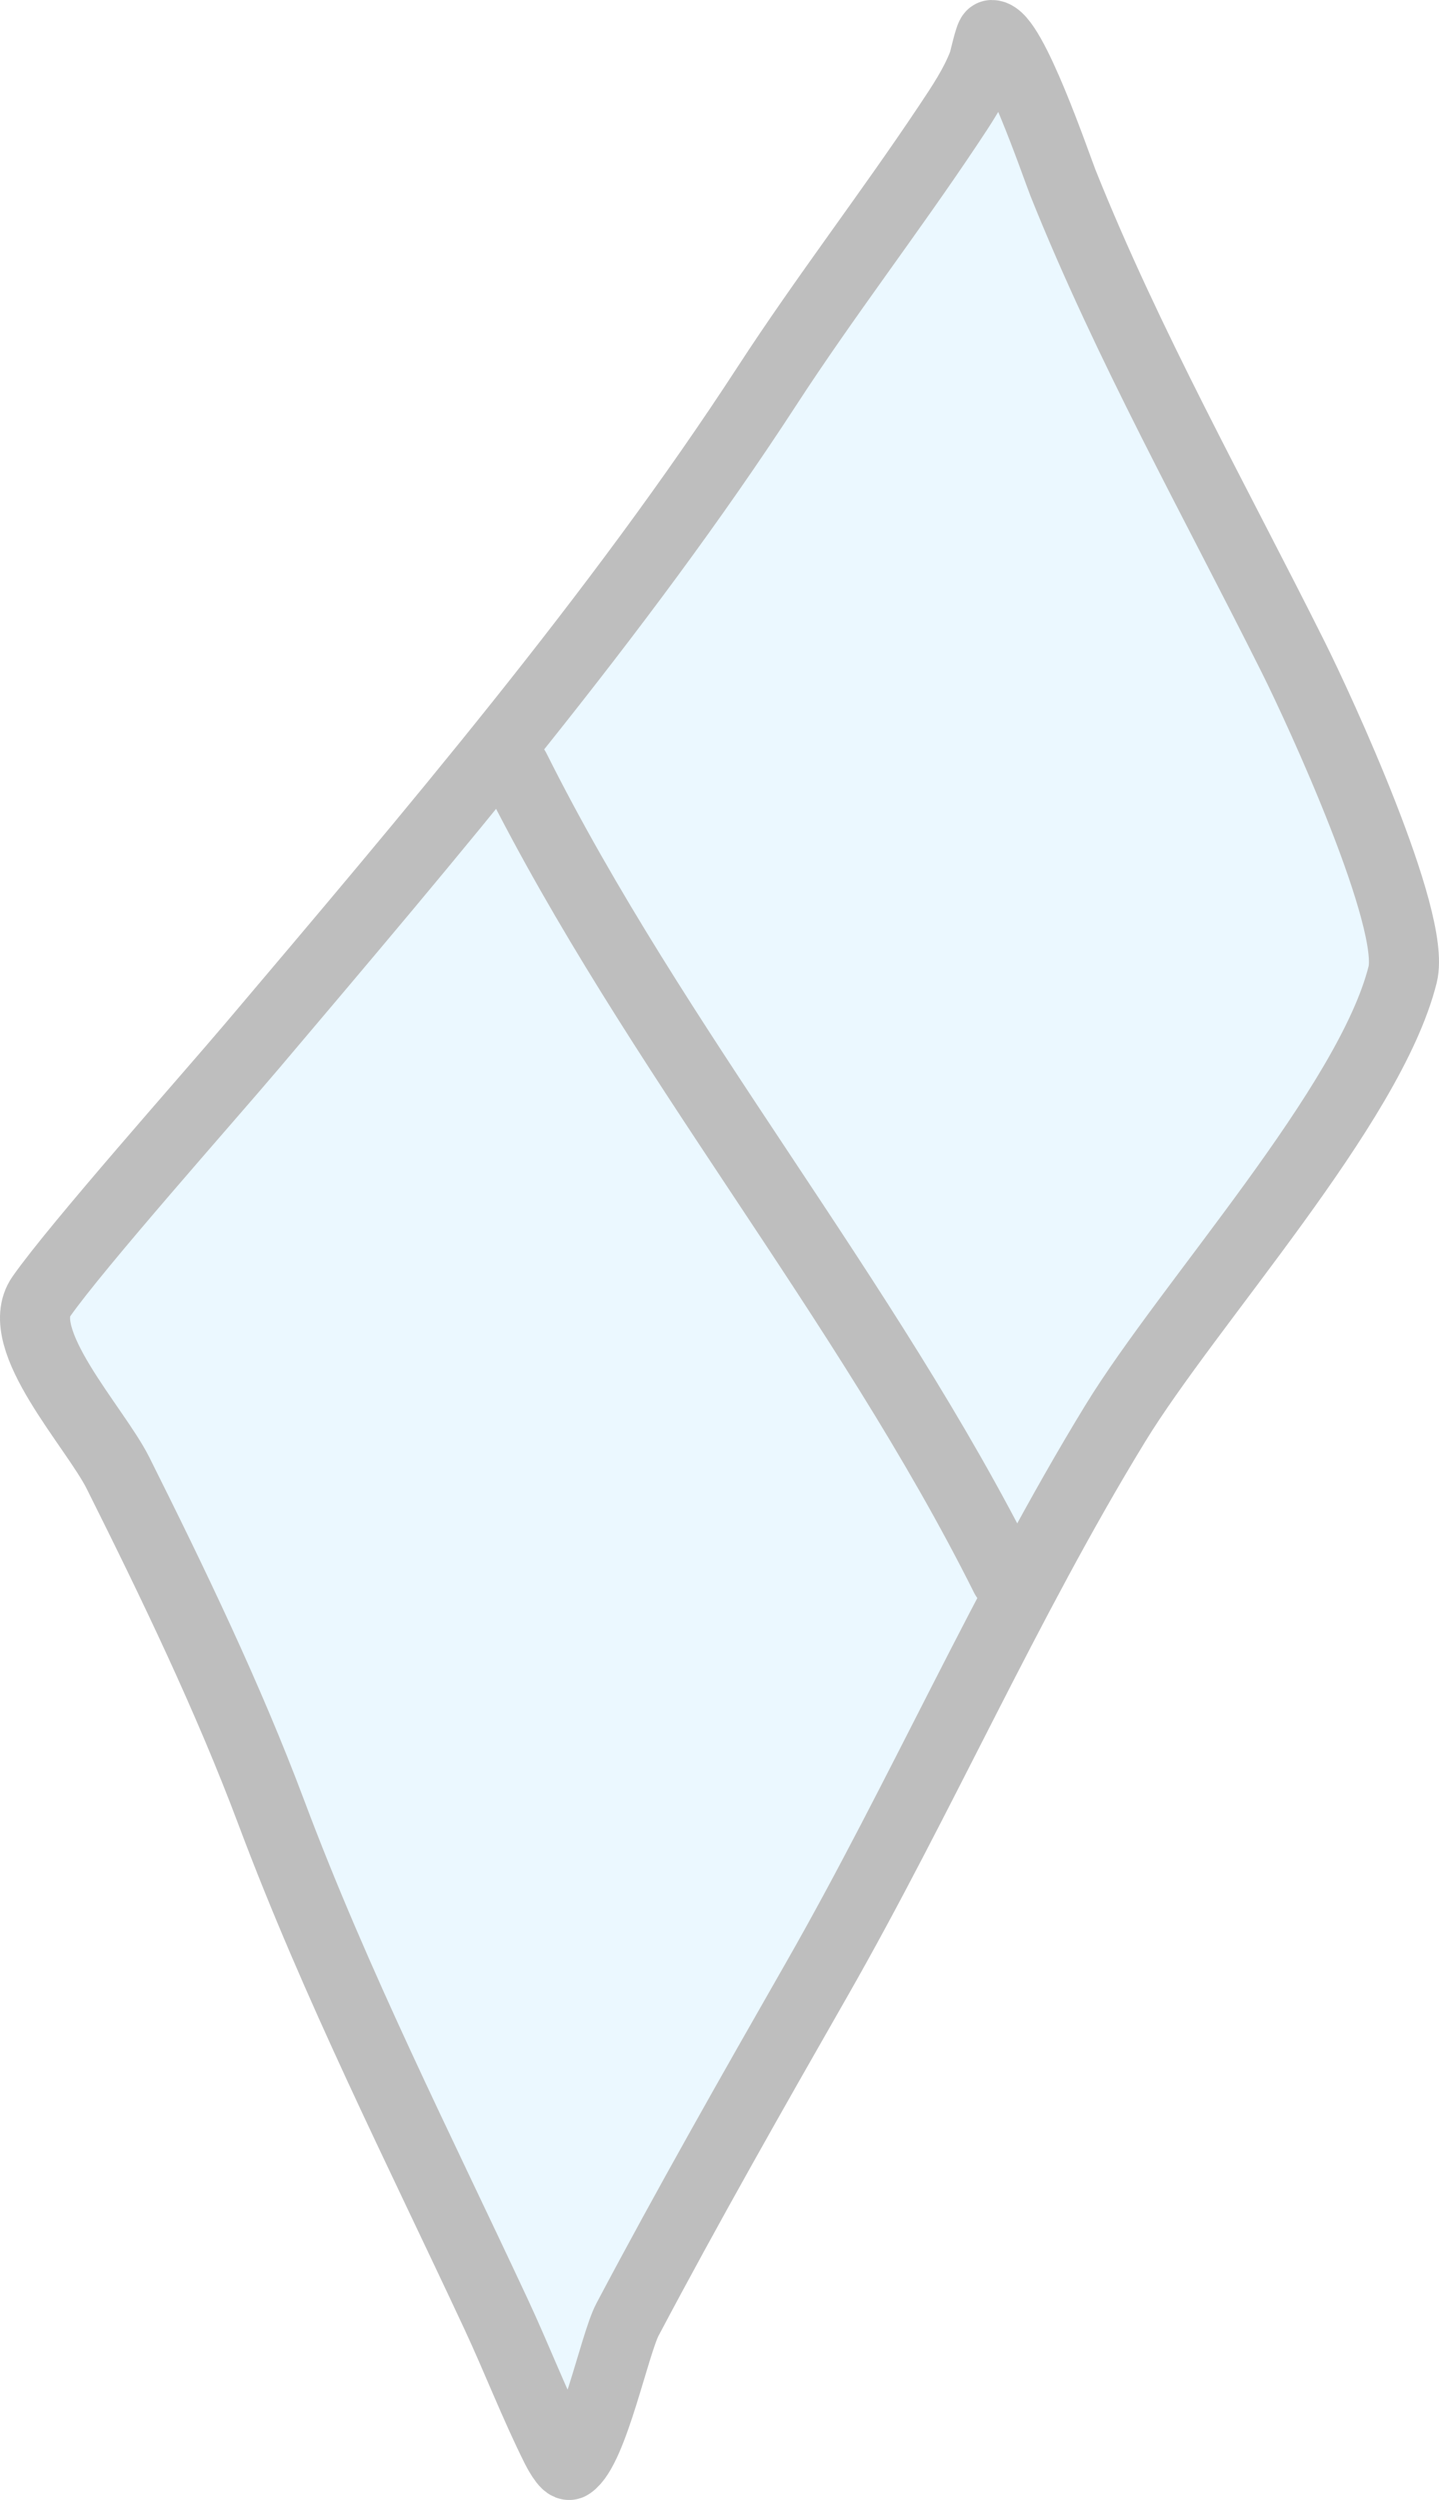 <?xml version="1.0" encoding="UTF-8" standalone="no"?>
<!DOCTYPE svg PUBLIC "-//W3C//DTD SVG 1.1//EN" "http://www.w3.org/Graphics/SVG/1.1/DTD/svg11.dtd">
<!-- Created with Vectornator (http://vectornator.io/) -->
<svg height="100%" stroke-miterlimit="10" style="fill-rule:nonzero;clip-rule:evenodd;stroke-linecap:round;stroke-linejoin:round;" version="1.1" viewBox="16.598 26.406 202.896 352.469" width="100%" xml:space="preserve" xmlns="http://www.w3.org/2000/svg" xmlns:xlink="http://www.w3.org/1999/xlink">
<defs/>
<g id="Layer-10">
<path d="M22.43 209.187C18.24 215.167 30.003 227.616 33.243 234.096C40.996 249.601 48.783 265.753 54.87 281.984C63.989 306.303 75.579 329.173 86.538 352.657C89.451 358.9 91.951 365.415 95.034 371.58C95.08 371.673 96.401 374.273 96.965 373.897C100.223 371.725 103.233 356.907 105.075 353.429C113.618 337.292 122.661 321.397 131.722 305.541C146.413 279.833 158.398 252.375 173.817 227.145C184.213 210.133 209.75 182.275 214.367 163.809C216.3 156.077 202.685 126.544 198.919 119.011C187.922 97.017 175.622 75.058 166.479 52.2C165.581 49.954 159.256 31.346 156.438 31.346C156.165 31.346 155.343 35.039 155.28 35.208C154.086 38.392 152.123 41.295 150.259 44.09C142.005 56.472 132.875 68.31 124.771 80.778C103.771 113.086 77.027 144.47 52.167 173.85C45.953 181.193 27.481 201.977 22.43 209.187Z" fill="#c5eaff" fill-opacity="0.346" fill-rule="nonzero" opacity="1" stroke="#bebebe" stroke-linecap="round" stroke-linejoin="round" stroke-width="9.881"/>
<path d="M89.241 134.845C108.987 174.336 138.721 209.476 158.369 248.771" fill="#c5eaff" fill-opacity="0.346" fill-rule="nonzero" opacity="1" stroke="#bebebe" stroke-linecap="round" stroke-linejoin="round" stroke-width="9.881"/>
</g>
</svg>
